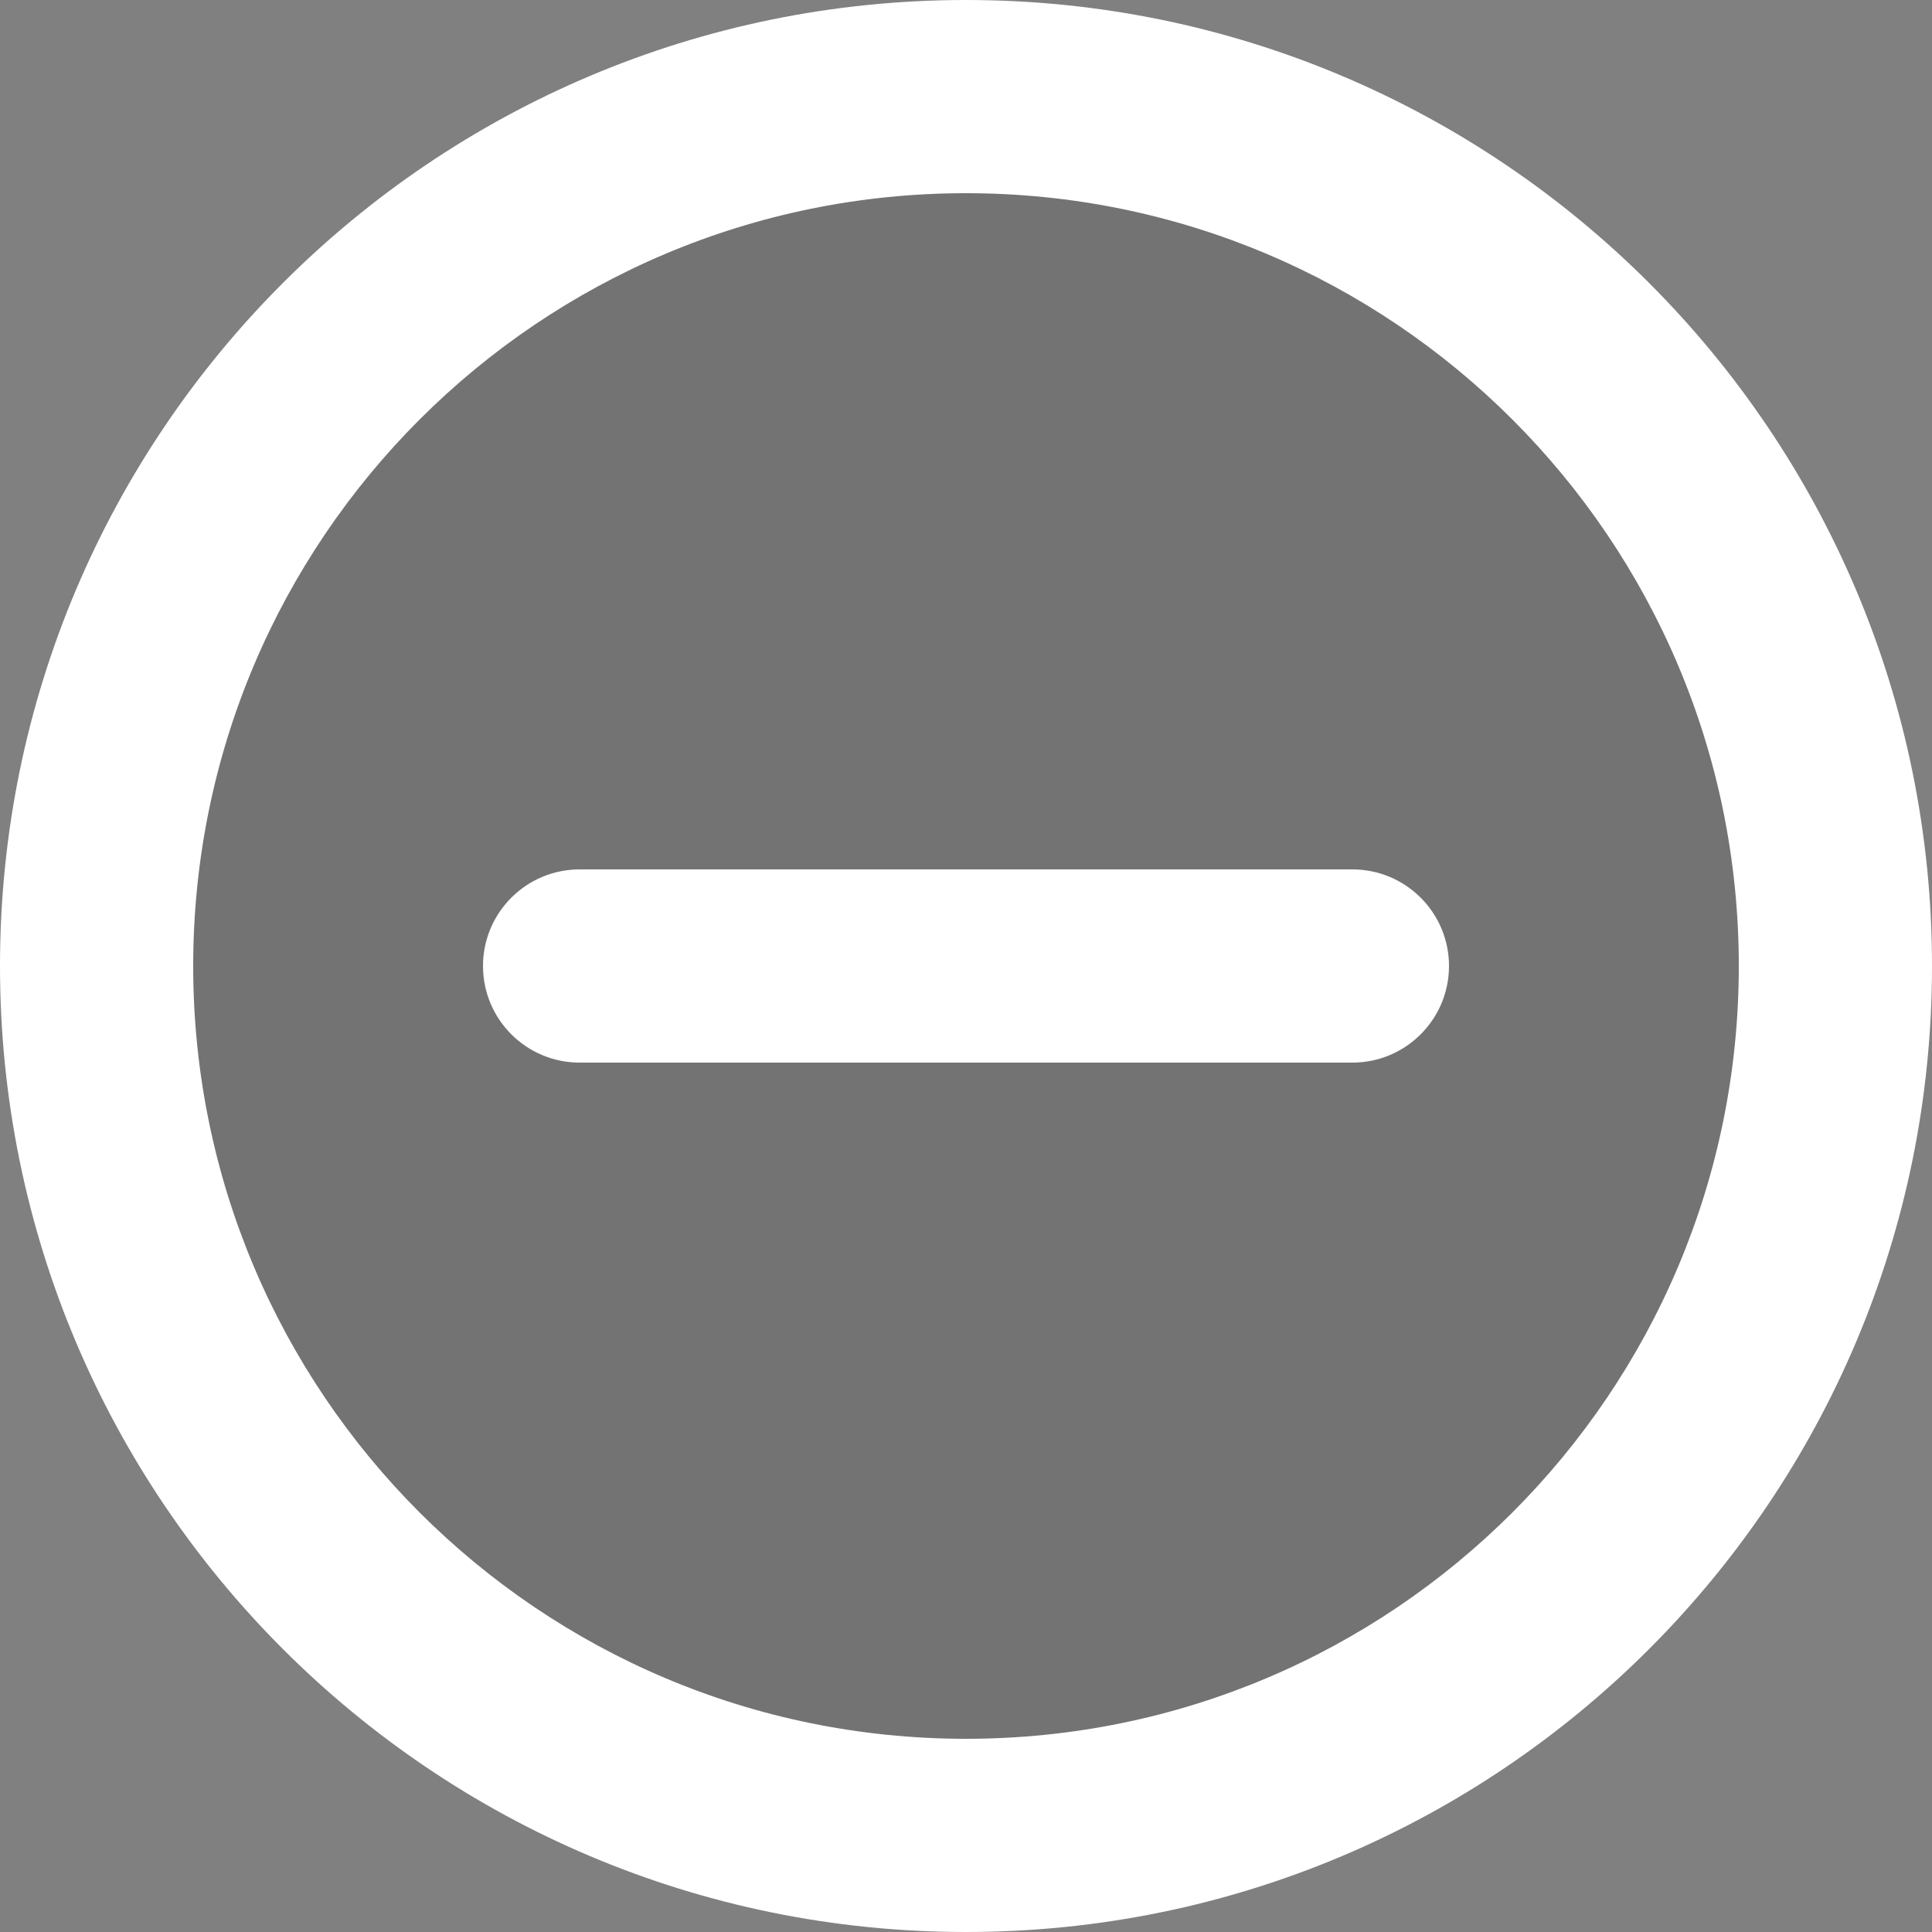 <?xml version="1.0" encoding="utf-8"?>
<!-- Generator: Adobe Illustrator 17.0.0, SVG Export Plug-In . SVG Version: 6.00 Build 0)  -->
<!DOCTYPE svg PUBLIC "-//W3C//DTD SVG 1.1//EN" "http://www.w3.org/Graphics/SVG/1.1/DTD/svg11.dtd">
<svg version="1.1" id="Livello_1" xmlns="http://www.w3.org/2000/svg" xmlns:xlink="http://www.w3.org/1999/xlink" x="0px" y="0px"
	 width="20px" height="20px" viewBox="0 0 20 20" enable-background="new 0 0 20 20" xml:space="preserve">
<rect x="0" y="0" width="20" height="20" fill="#808080" stroke="none"/>
<ellipse opacity="0.1" fill-rule="evenodd" clip-rule="evenodd" cx="10" cy="9.99" rx="9" ry="8.99"/>
<path fill-rule="evenodd" clip-rule="evenodd" fill="#FFFFFF" d="M10,0C4.477,0,0,4.477,0,10c0,5.523,4.477,10,10,10s10-4.477,10-10
	C20,4.477,15.523,0,10,0z M10,18c-4.418,0-8-3.582-8-8c0-4.418,3.582-8,8-8s8,3.582,8,8C18,14.418,14.418,18,10,18z"/>
<path fill-rule="evenodd" clip-rule="evenodd" fill="#FFFFFF" d="M14,9H6c-0.552,0-1,0.448-1,1c0,0.552,0.448,1,1,1h8
	c0.552,0,1-0.448,1-1C15,9.448,14.552,9,14,9z"/>
</svg>
